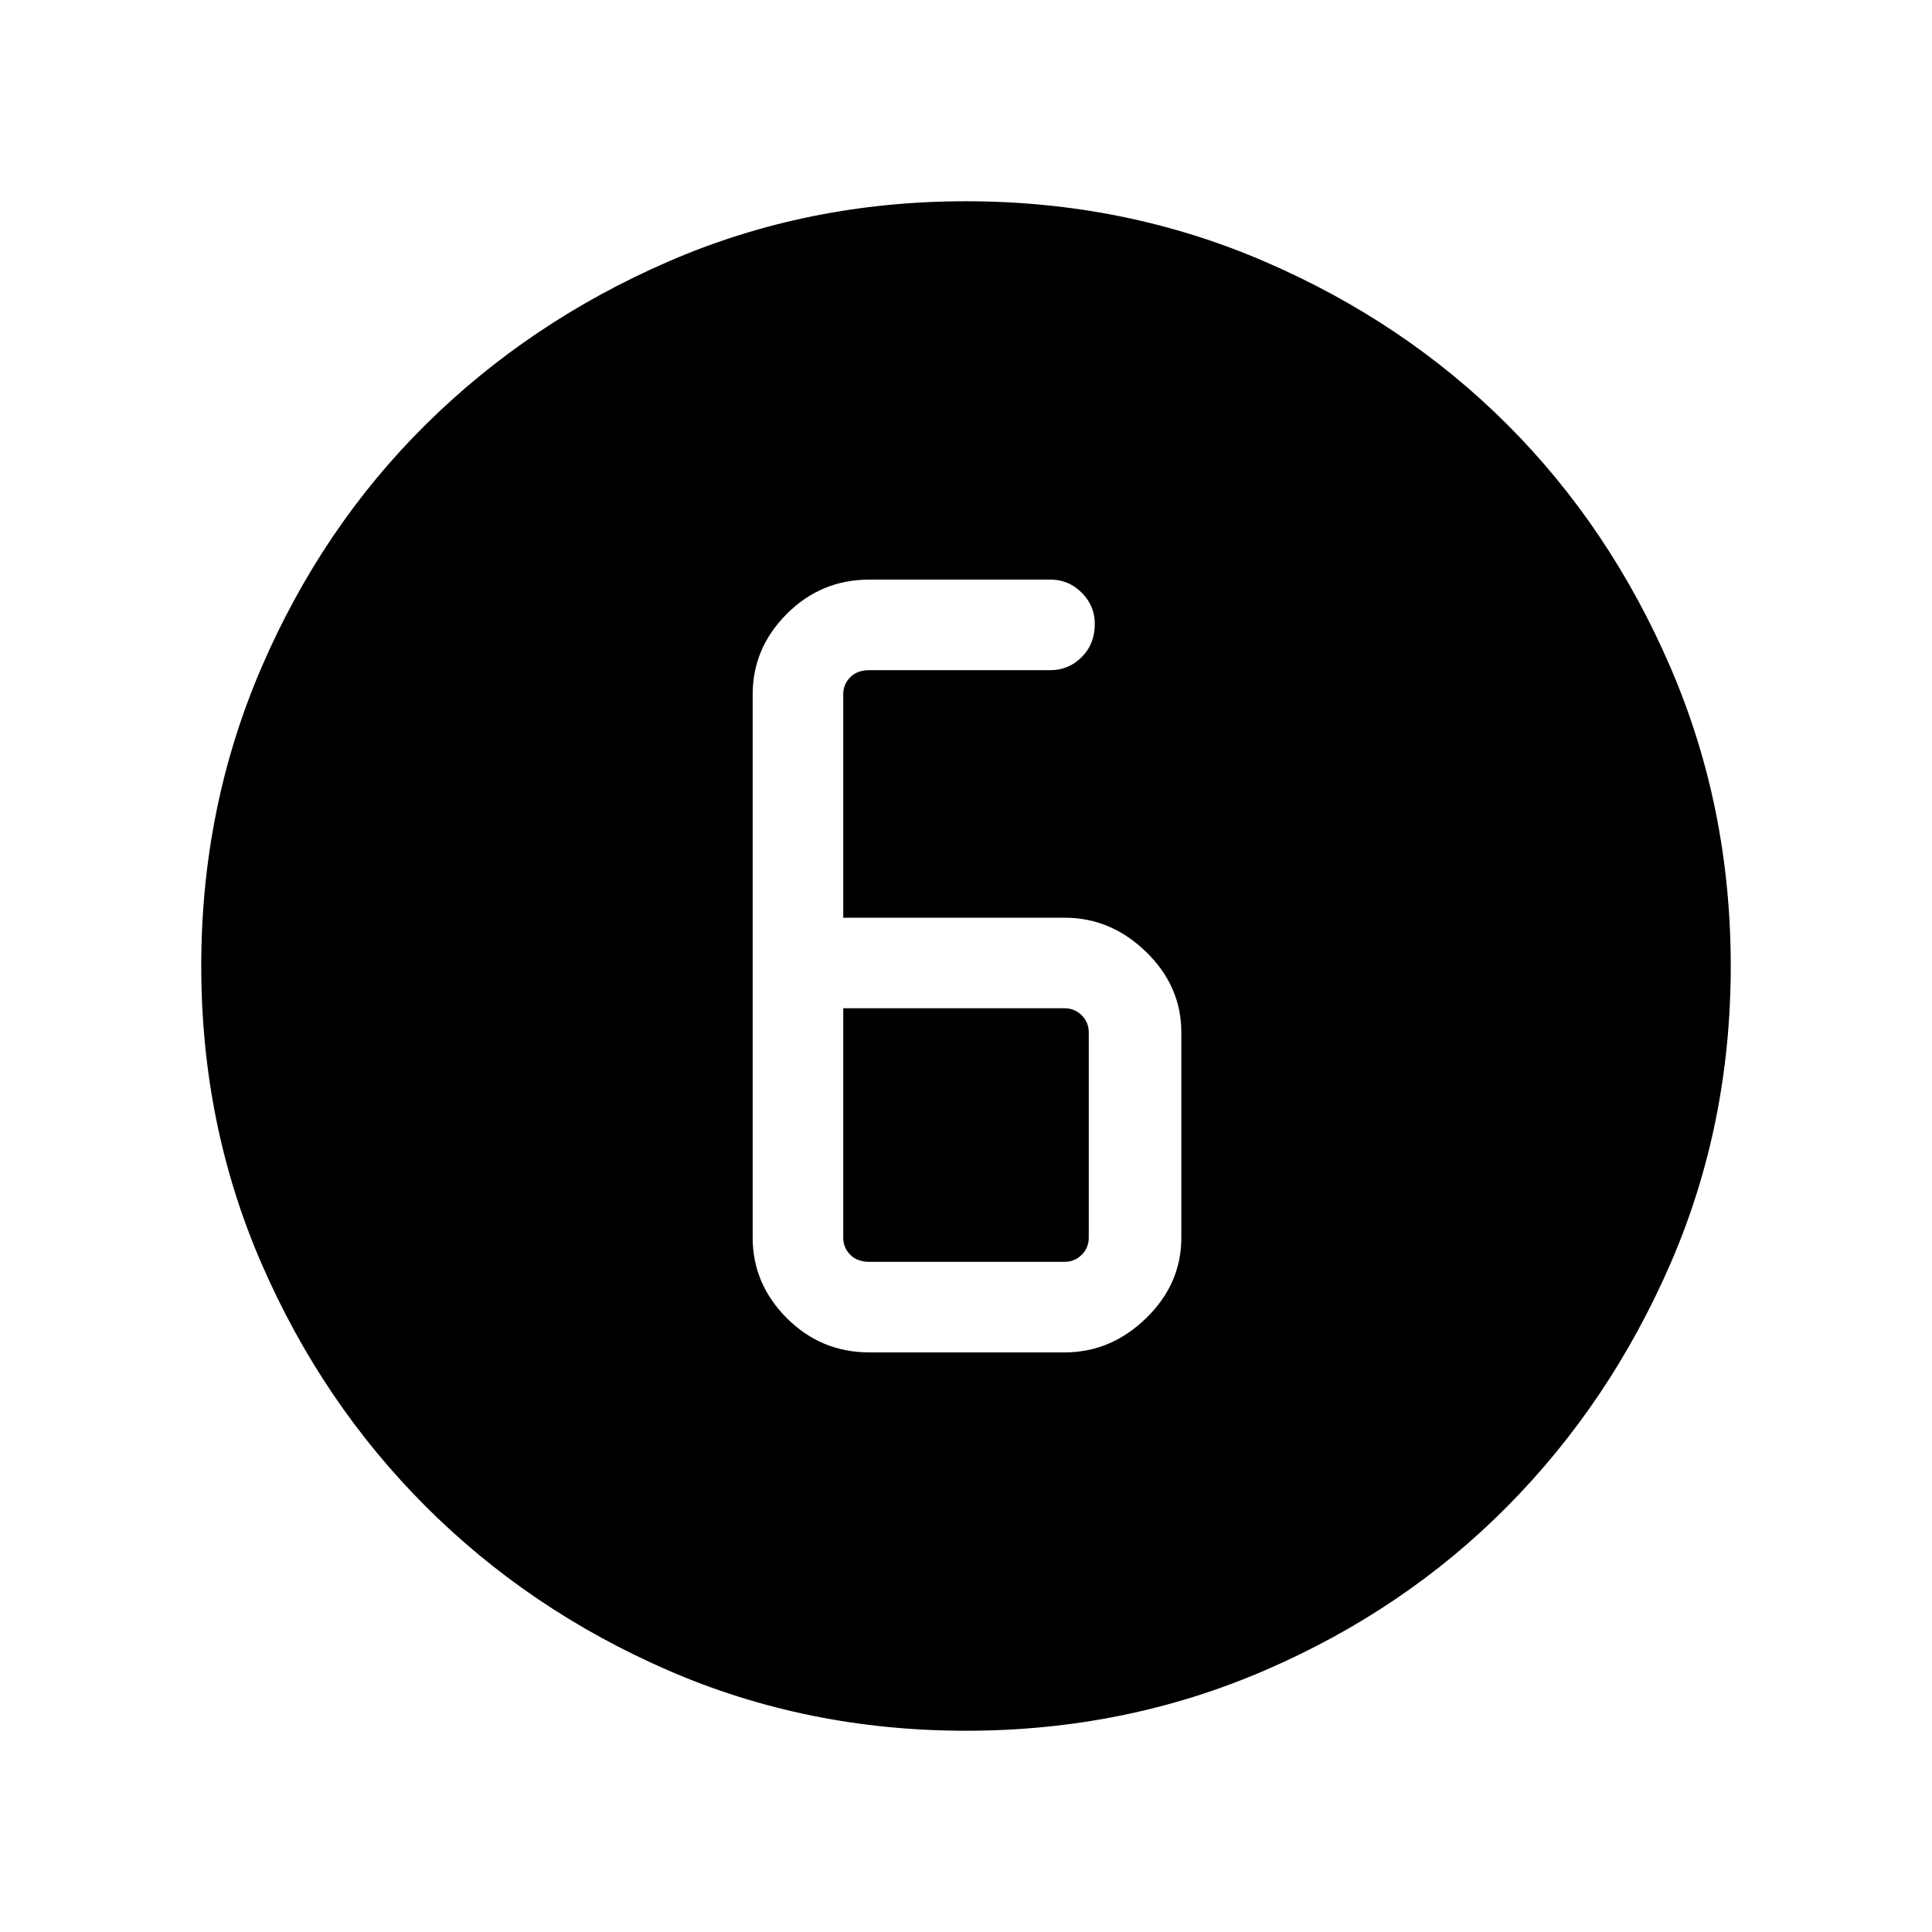 <svg xmlns="http://www.w3.org/2000/svg" width="48" height="48" viewBox="0 0 48 48"><path d="M24 43q-3.95 0-7.4-1.5t-6.025-4.075Q8 34.85 6.5 31.4T5 24q0-3.95 1.5-7.425Q8 13.1 10.575 10.55 13.15 8 16.6 6.5T24 5q3.95 0 7.425 1.5Q34.9 8 37.45 10.55 40 13.1 41.5 16.575 43 20.05 43 24q0 3.95-1.5 7.4t-4.05 6.025Q34.9 40 31.425 41.5 27.95 43 24 43Zm-2.4-9.4h4.85q1.15 0 2.025-.85t.875-2v-5.1q0-1.15-.875-2-.875-.85-2.025-.85h-5.5v-5.55q0-.25.175-.425t.475-.175h4.5q.45 0 .775-.325t.325-.825q0-.45-.325-.775T26.1 14.4h-4.5q-1.2 0-2.05.85-.85.85-.85 2v13.5q0 1.15.85 2 .85.85 2.05.85Zm-.65-8.55h5.5q.25 0 .425.175t.175.425v5.1q0 .25-.175.425t-.425.175H21.6q-.3 0-.475-.175t-.175-.425Z"/></svg>